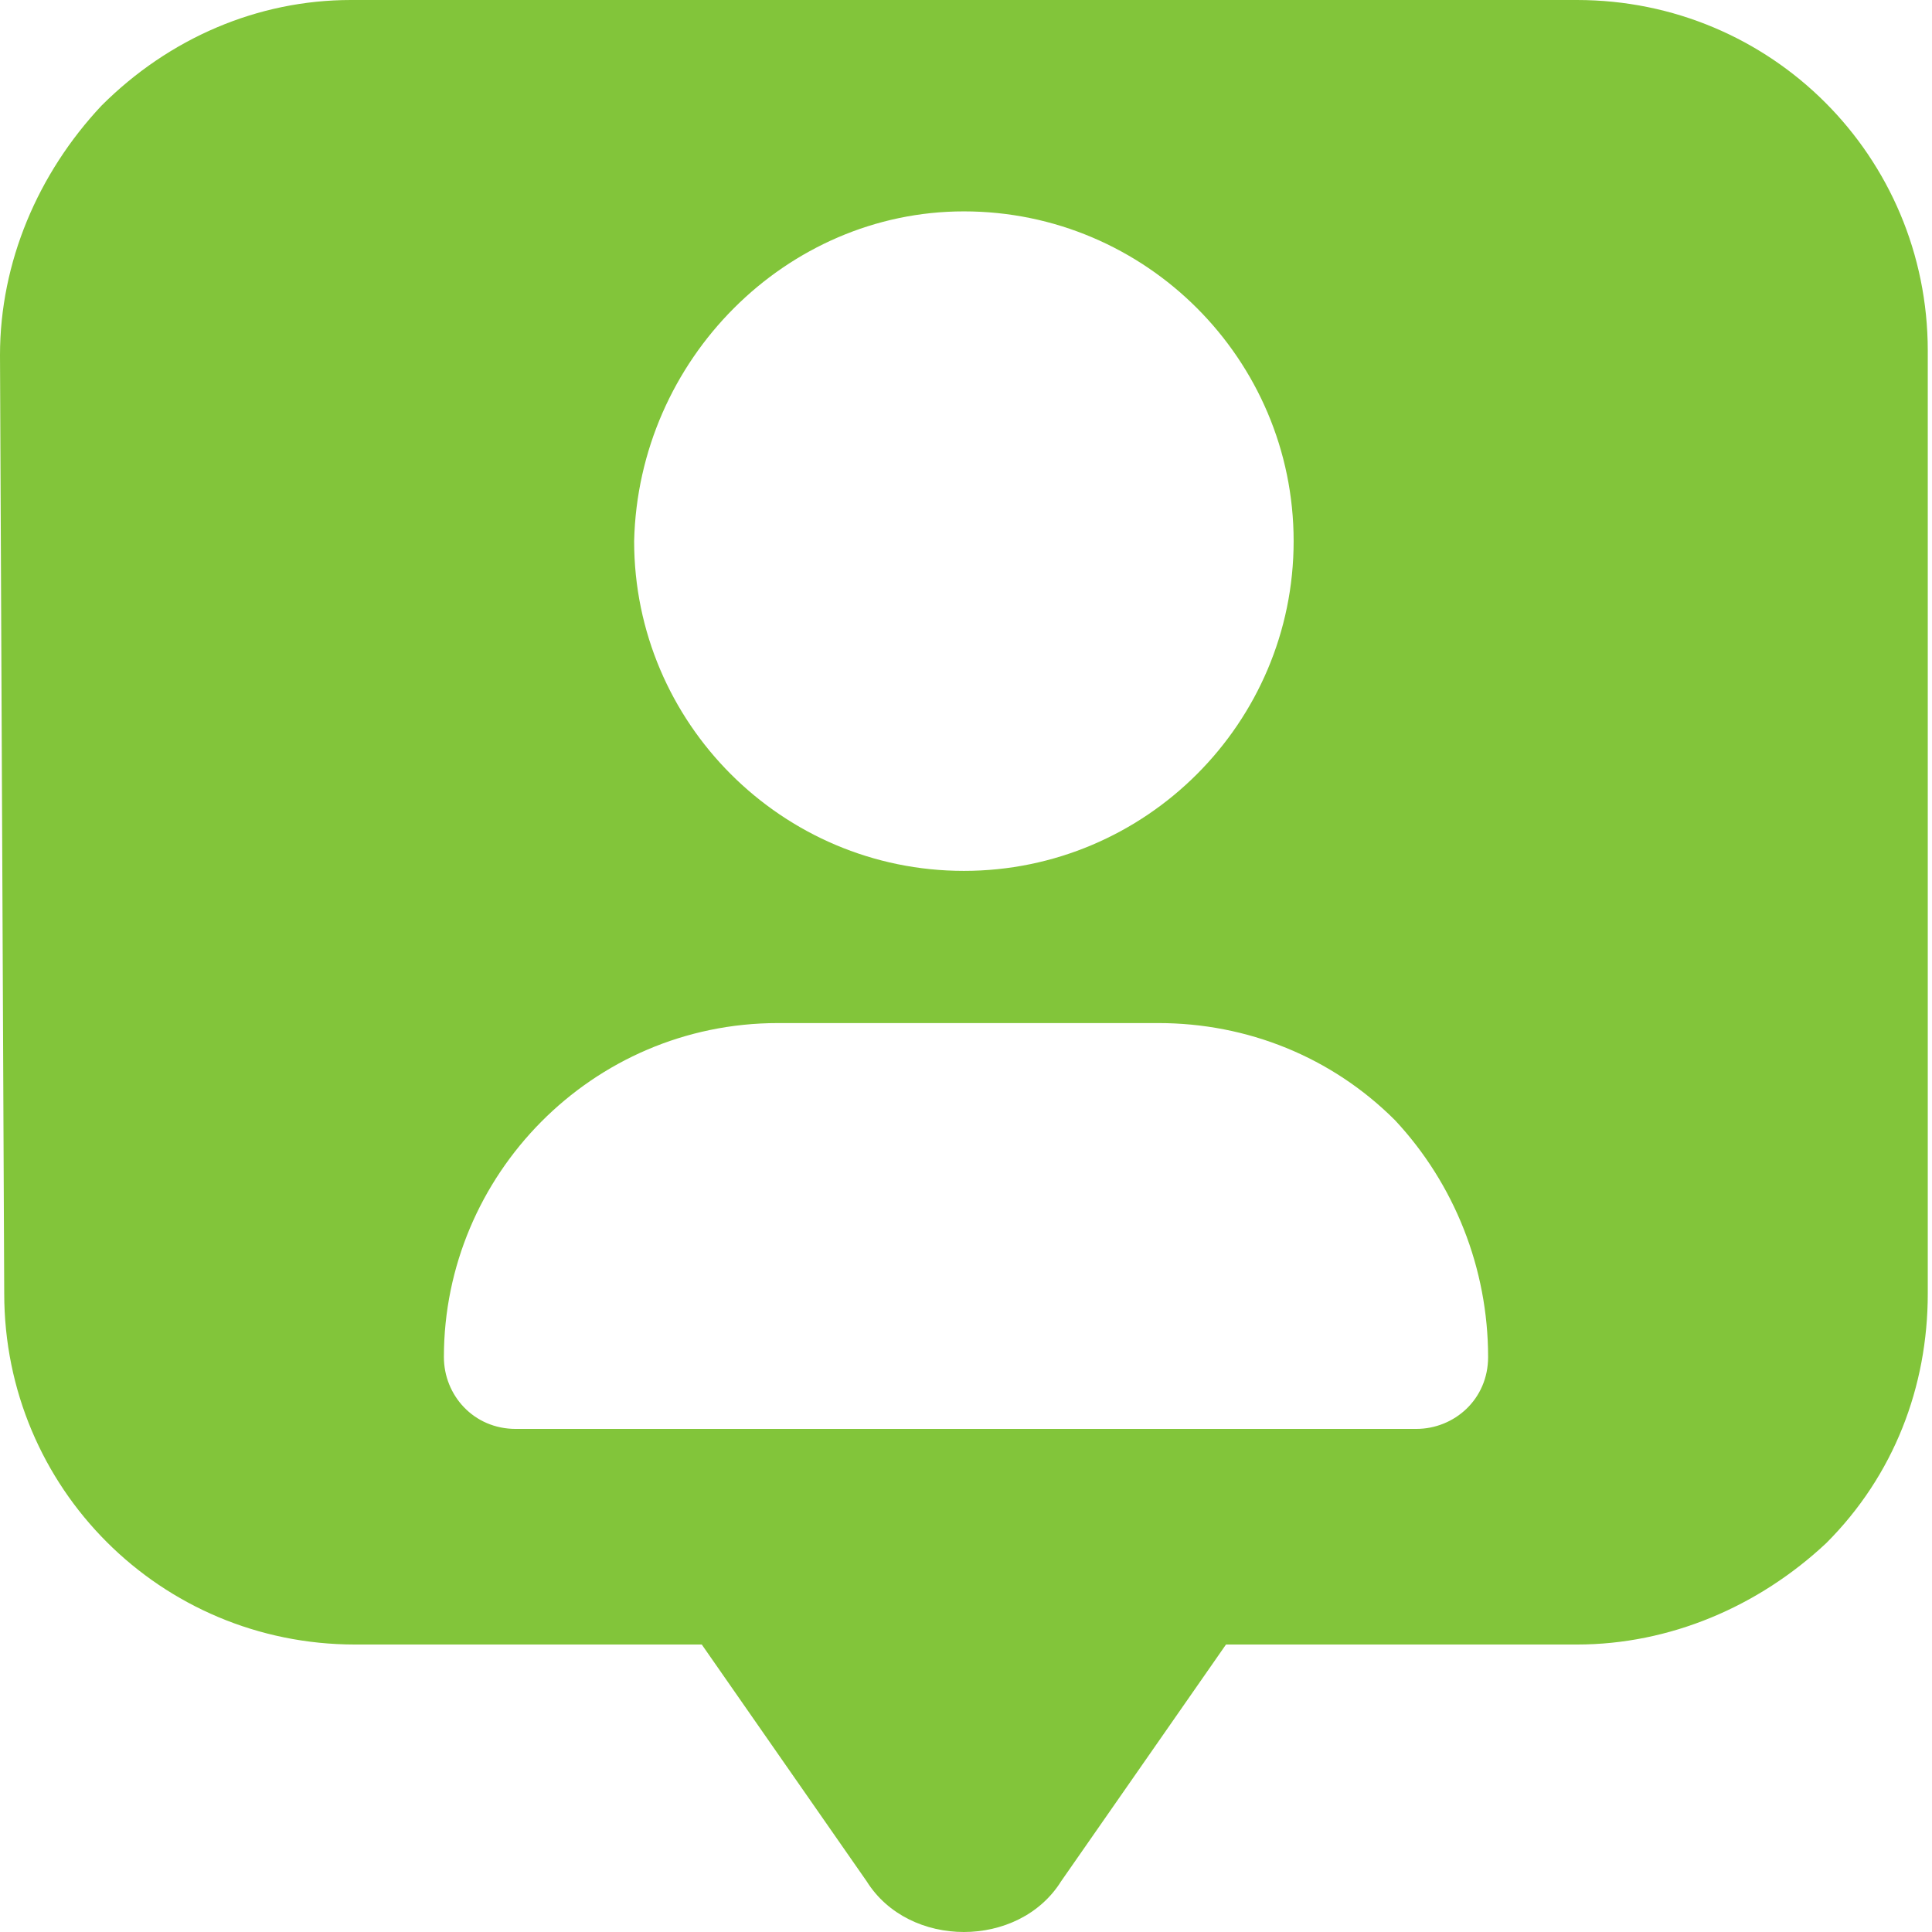 <?xml version="1.0" encoding="utf-8"?>
<!-- Generator: Adobe Illustrator 22.0.1, SVG Export Plug-In . SVG Version: 6.00 Build 0)  -->
<svg version="1.1" id="Capa_1" xmlns="http://www.w3.org/2000/svg" xmlns:xlink="http://www.w3.org/1999/xlink" x="0px" y="0px"
	 viewBox="0 0 45.7 45.7" style="enable-background:new 0 0 45.7 45.7;" xml:space="preserve">
<style type="text/css">
	.st0{fill:#82C53A;}
</style>
<g>
	<path class="st0" d="M45.6,8.3c0-4.6-3.7-8.3-8.3-8.3h-29C6.1,0,4,0.9,2.4,2.5C0.9,4.1,0,6.2,0,8.4l0.1,22.2c0,4.6,3.7,8.3,8.3,8.3
		h8.2l3.9,5.6c0.5,0.8,1.4,1.2,2.3,1.2c0.9,0,1.8-0.4,2.3-1.2l3.9-5.6h8.3c2.2,0,4.3-0.9,5.9-2.4c1.6-1.6,2.4-3.7,2.4-5.9L45.6,8.3z
		 M22.8,5c4.3,0,7.8,3.5,7.8,7.8c0,4.3-3.5,7.8-7.8,7.8s-7.8-3.5-7.8-7.8C15.1,8.5,18.6,5,22.8,5z M35.2,32.1c0,1-0.8,1.7-1.7,1.7
		H12.2c-1,0-1.7-0.8-1.7-1.7c0-4.3,3.5-7.9,7.9-7.9h9c2.1,0,4.1,0.8,5.6,2.3C34.4,28,35.2,30,35.2,32.1L35.2,32.1z"/>
</g>
</svg>
